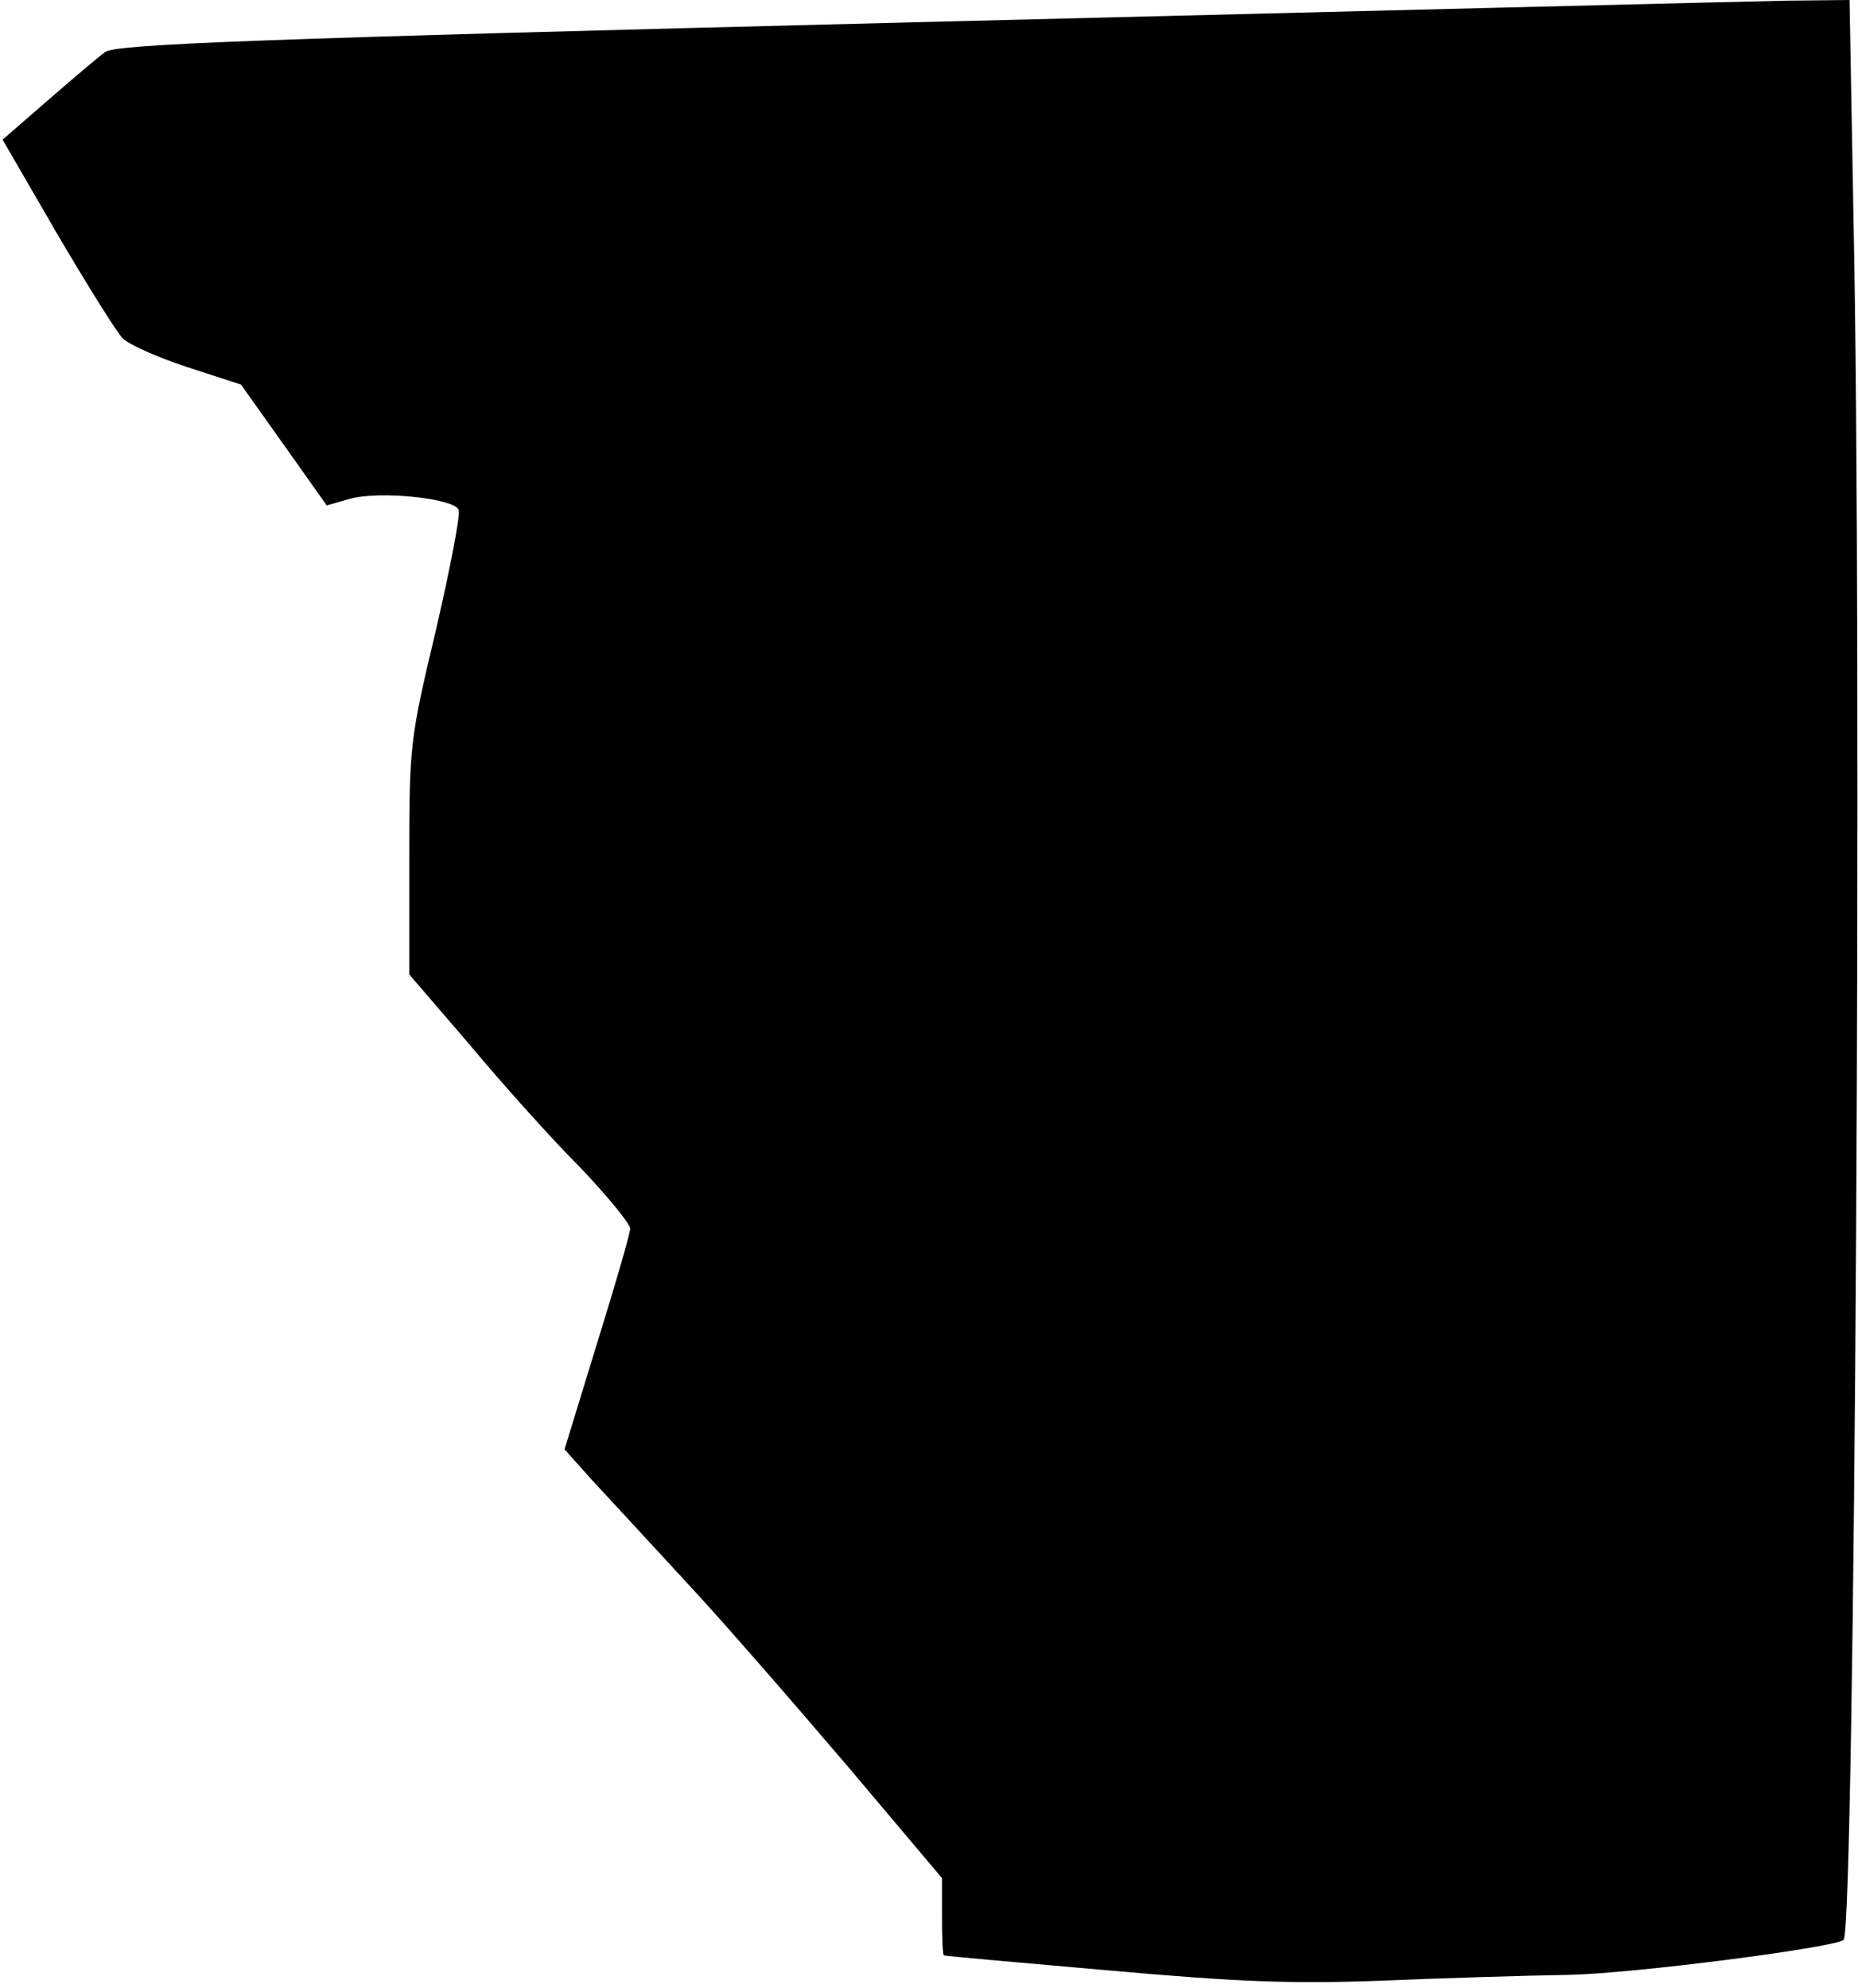 <?xml version="1.0" standalone="no"?>
<!DOCTYPE svg PUBLIC "-//W3C//DTD SVG 20010904//EN"
 "http://www.w3.org/TR/2001/REC-SVG-20010904/DTD/svg10.dtd">
<svg version="1.0" xmlns="http://www.w3.org/2000/svg"
 width="286pt" height="306pt" viewBox="0 0 286 306"
 preserveAspectRatio="xMidYMid meet">
<g transform="translate(0,306) scale(0.1,-0.1)"
fill="#000000" stroke="none">
<path fill="#000000" stroke="none" d="M1419 3026 c-1039 -26 -1239 -34 -1257
-46 -11 -8 -51 -42 -89 -75 l-69 -60 84 -145 c47 -80 92 -152 101 -161 9 -9
53 -29 99 -44 l83 -27 66 -93 66 -93 35 10 c45 13 162 1 168 -17 3 -7 -13 -90
-35 -185 -40 -168 -41 -177 -41 -351 l0 -179 92 -107 c50 -60 126 -145 170
-189 43 -45 78 -88 78 -95 0 -8 -23 -87 -51 -177 l-50 -163 42 -47 c24 -26 89
-96 145 -157 56 -60 167 -188 248 -283 l146 -173 0 -60 c0 -32 1 -59 3 -59 1
-1 115 -11 252 -23 202 -18 283 -21 420 -16 94 4 224 8 290 9 99 2 410 42 423
54 17 18 29 1996 15 2654 l-6 332 -96 -1 c-53 -1 -652 -16 -1332 -33z"/>
</g>
</svg>
